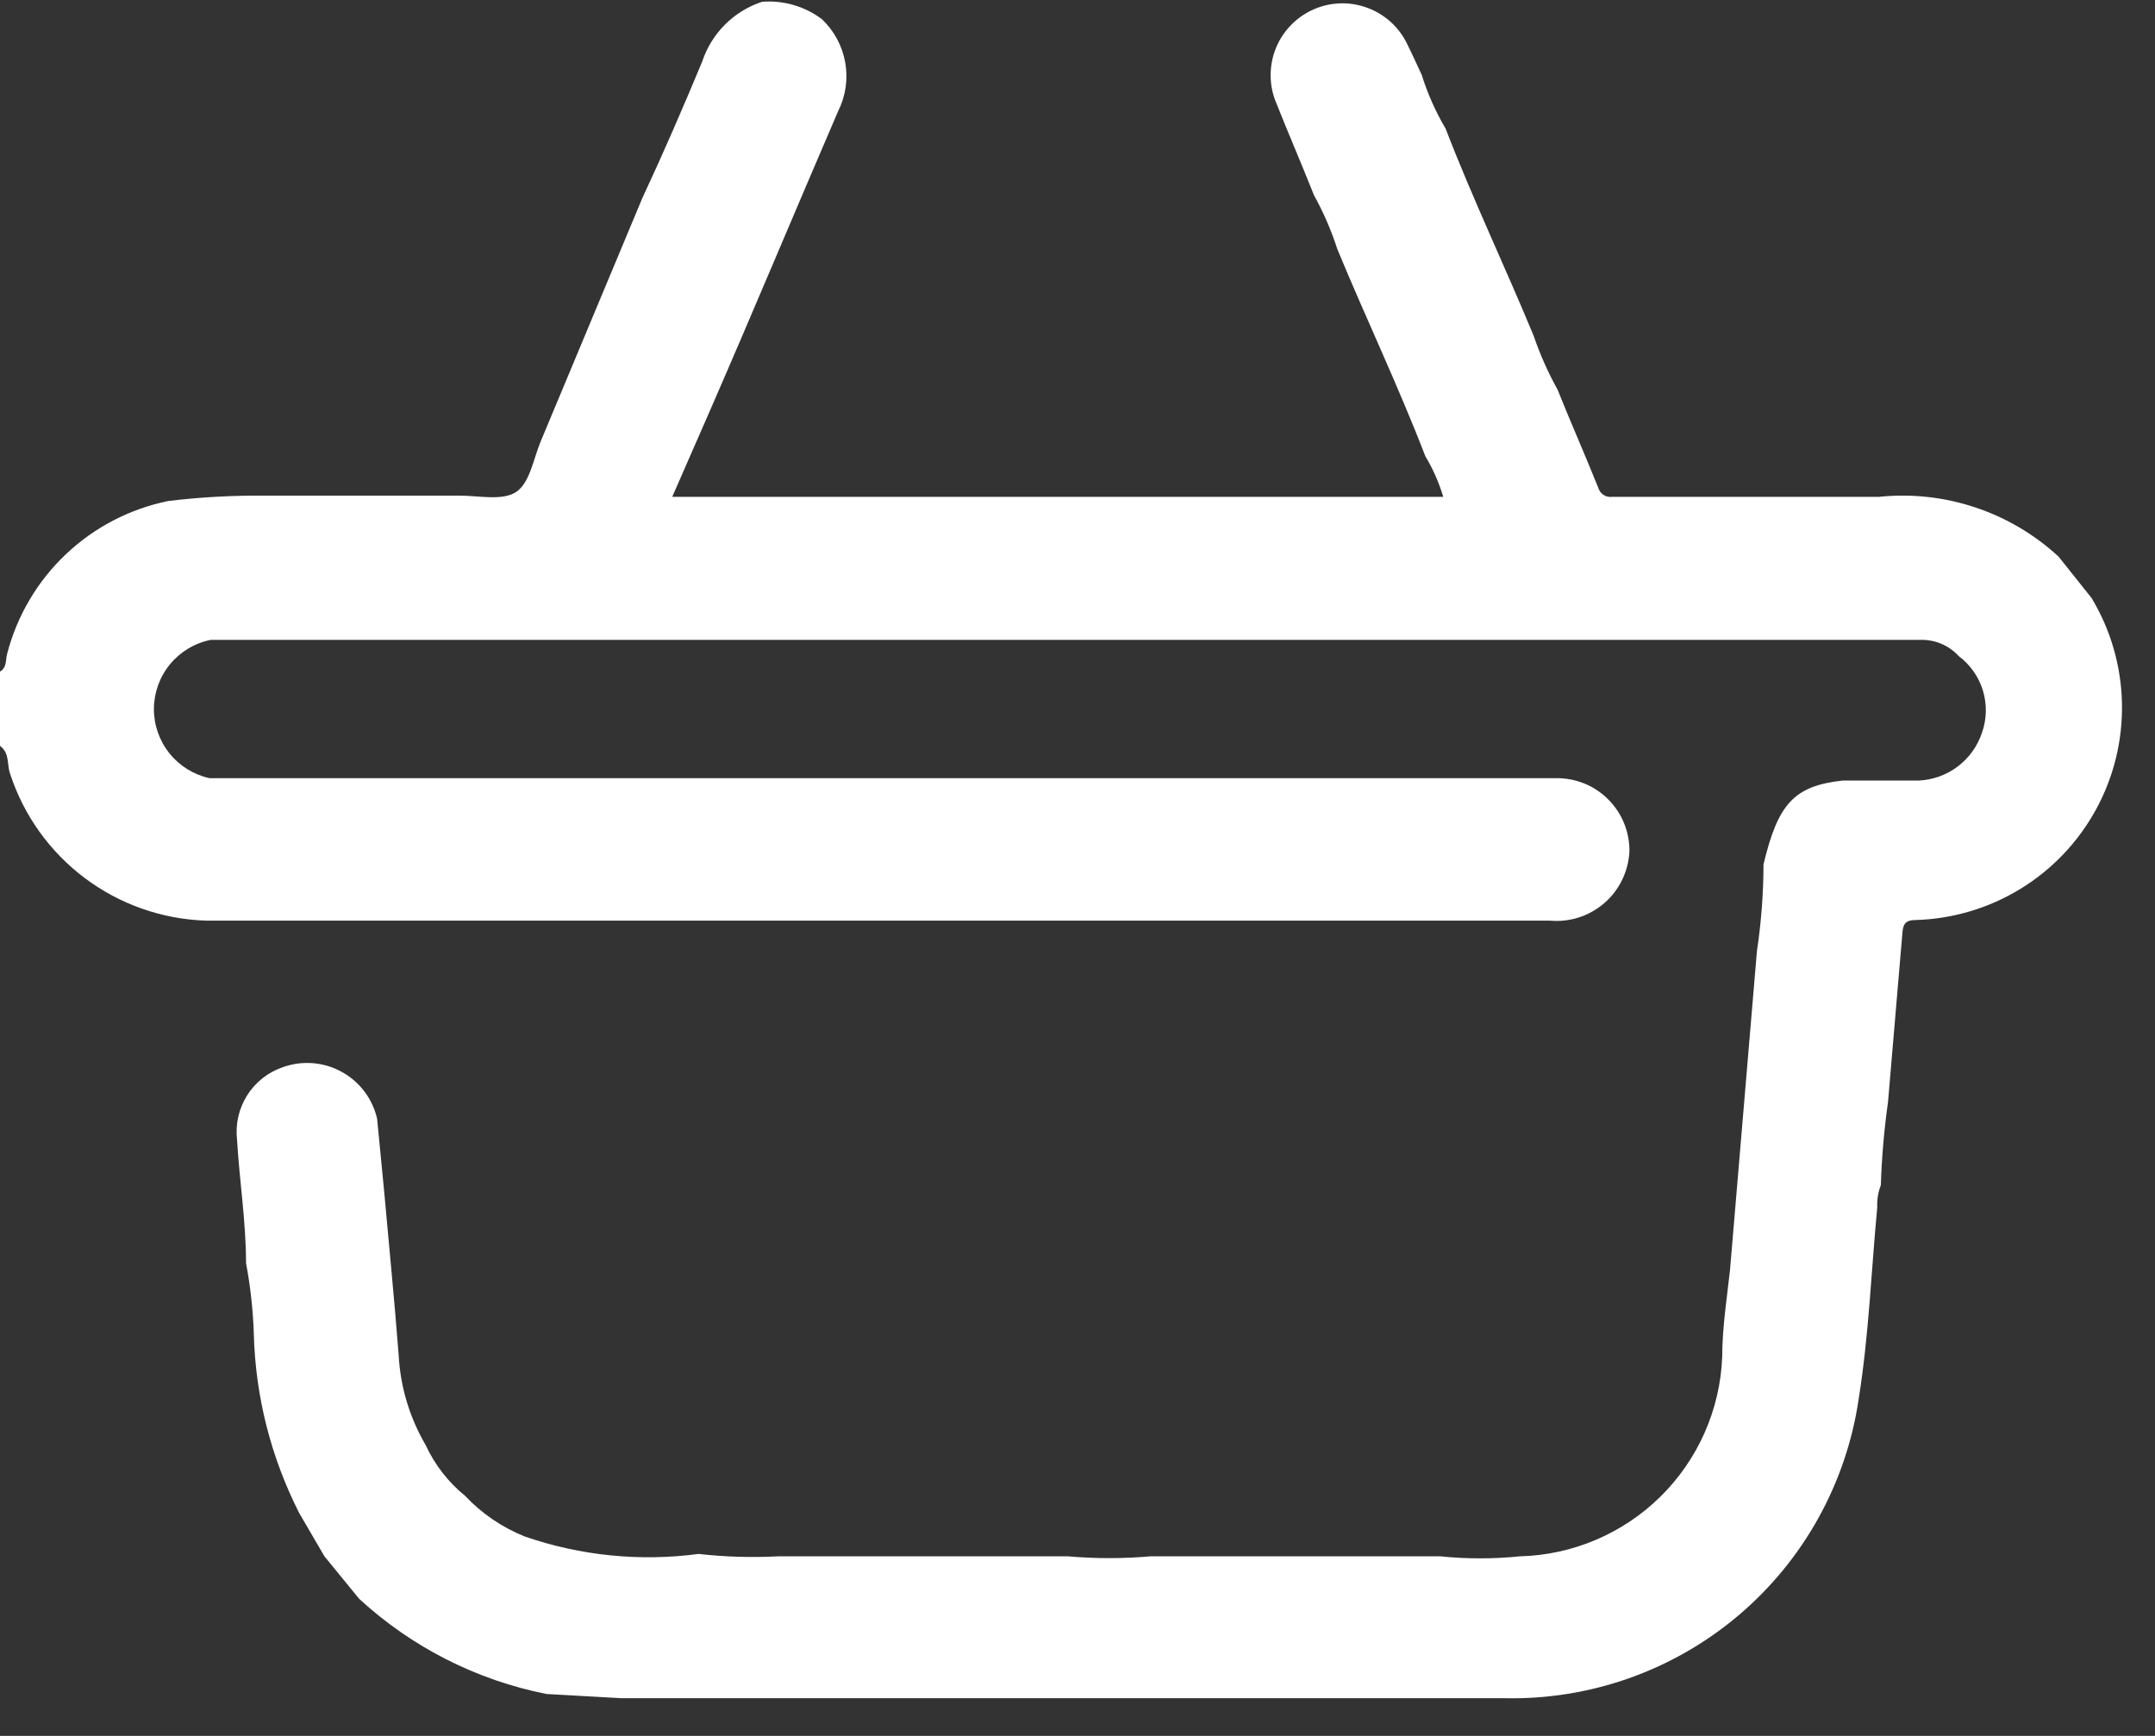 <svg width="36" height="29" viewBox="0 0 36 29" fill="none" xmlns="http://www.w3.org/2000/svg">
<rect x="0" y="0" width="36" height="29" fill="#333333" stroke="none"/>
<path d="M0 12.46V11.22C0.12 11.15 0.09 11.02 0.12 10.92C0.285 10.286 0.624 9.71 1.1 9.26C1.575 8.809 2.168 8.501 2.81 8.37C3.347 8.305 3.889 8.275 4.43 8.28H5.81H7.68C8 8.28 8.39 8.37 8.62 8.22C8.85 8.07 8.91 7.67 9.03 7.38L10.73 3.31C11.08 2.56 11.41 1.8 11.73 1.03C11.807 0.797 11.937 0.585 12.111 0.411C12.285 0.237 12.497 0.107 12.73 0.03C13.088 0.001 13.443 0.105 13.73 0.32C13.935 0.514 14.071 0.768 14.12 1.045C14.169 1.323 14.127 1.608 14 1.86C13.28 3.53 12.58 5.21 11.86 6.86L11.23 8.3H24.11C24.039 8.062 23.938 7.833 23.81 7.62C23.36 6.45 22.81 5.3 22.34 4.16C22.239 3.848 22.109 3.547 21.95 3.26C21.74 2.73 21.51 2.2 21.3 1.67C21.194 1.382 21.203 1.064 21.323 0.783C21.444 0.501 21.669 0.276 21.951 0.154C22.232 0.032 22.55 0.023 22.838 0.129C23.126 0.234 23.363 0.445 23.5 0.72C23.59 0.9 23.67 1.08 23.75 1.25C23.848 1.564 23.982 1.866 24.15 2.15C24.6 3.32 25.15 4.47 25.62 5.61C25.727 5.921 25.86 6.222 26.02 6.51C26.24 7.06 26.48 7.6 26.7 8.15C26.714 8.198 26.745 8.24 26.787 8.268C26.829 8.295 26.88 8.307 26.93 8.3H29.33H30.71C30.94 8.3 31.17 8.3 31.39 8.3C31.932 8.244 32.48 8.304 32.998 8.477C33.515 8.649 33.99 8.93 34.39 9.3L34.94 9.99C35.26 10.521 35.435 11.127 35.448 11.747C35.461 12.367 35.312 12.98 35.014 13.524C34.717 14.068 34.282 14.525 33.753 14.849C33.224 15.173 32.62 15.352 32 15.37C31.83 15.37 31.79 15.44 31.78 15.59L31.54 18.41C31.475 18.871 31.435 19.335 31.42 19.8C31.374 19.918 31.354 20.044 31.36 20.17C31.26 21.23 31.22 22.31 31.05 23.37C30.843 24.782 30.127 26.07 29.037 26.991C27.946 27.912 26.557 28.402 25.13 28.37H10.38L9.13 28.3C7.96 28.068 6.877 27.517 6 26.71L5.42 26L5 25.28C4.526 24.349 4.266 23.324 4.24 22.28C4.227 21.884 4.183 21.489 4.11 21.1C4.11 20.41 4 19.73 3.96 19.04C3.93 18.782 3.989 18.521 4.127 18.301C4.265 18.081 4.474 17.915 4.72 17.83C4.88 17.772 5.05 17.748 5.22 17.761C5.39 17.774 5.555 17.822 5.704 17.904C5.853 17.985 5.984 18.097 6.087 18.233C6.189 18.368 6.262 18.524 6.3 18.69L6.42 19.93C6.5 20.83 6.59 21.73 6.66 22.64C6.688 23.169 6.843 23.683 7.11 24.14C7.262 24.47 7.488 24.761 7.77 24.99C8.05 25.287 8.391 25.519 8.77 25.67C9.701 25.991 10.694 26.09 11.67 25.96C12.111 26.01 12.556 26.023 13 26H15.43H17.84C18.299 26.04 18.761 26.04 19.22 26H21.52H24.06C24.502 26.045 24.948 26.045 25.39 26C26.271 25.978 27.11 25.621 27.738 25.003C28.366 24.384 28.735 23.55 28.77 22.67C28.77 22.19 28.85 21.67 28.9 21.22L29.35 15.89C29.422 15.41 29.459 14.925 29.46 14.44C29.7 13.44 29.96 13.13 30.78 13.04C31.2 13.04 31.63 13.04 32.05 13.04C32.287 13.03 32.515 12.948 32.705 12.805C32.894 12.662 33.035 12.465 33.11 12.24C33.19 12.013 33.195 11.766 33.125 11.536C33.055 11.306 32.913 11.104 32.72 10.96C32.639 10.871 32.54 10.801 32.43 10.755C32.319 10.708 32.2 10.686 32.08 10.69H8.08C6.56 10.69 5.08 10.69 3.52 10.69C3.254 10.743 3.015 10.886 2.842 11.095C2.669 11.304 2.574 11.566 2.571 11.837C2.569 12.108 2.66 12.371 2.829 12.583C2.998 12.795 3.235 12.942 3.5 13C4.31 13 5.13 13 5.95 13H26C26.161 12.999 26.322 13.03 26.471 13.091C26.62 13.152 26.756 13.243 26.869 13.358C26.983 13.473 27.073 13.609 27.133 13.758C27.193 13.908 27.223 14.069 27.22 14.23C27.211 14.394 27.169 14.554 27.097 14.702C27.025 14.849 26.924 14.981 26.8 15.088C26.675 15.195 26.531 15.277 26.375 15.327C26.218 15.377 26.053 15.395 25.89 15.38C25.07 15.38 24.25 15.38 23.44 15.38H3.44C2.709 15.357 2.004 15.109 1.419 14.671C0.833 14.232 0.398 13.625 0.17 12.93C0.11 12.77 0.17 12.59 0 12.46Z" fill="white"/>
</svg>

